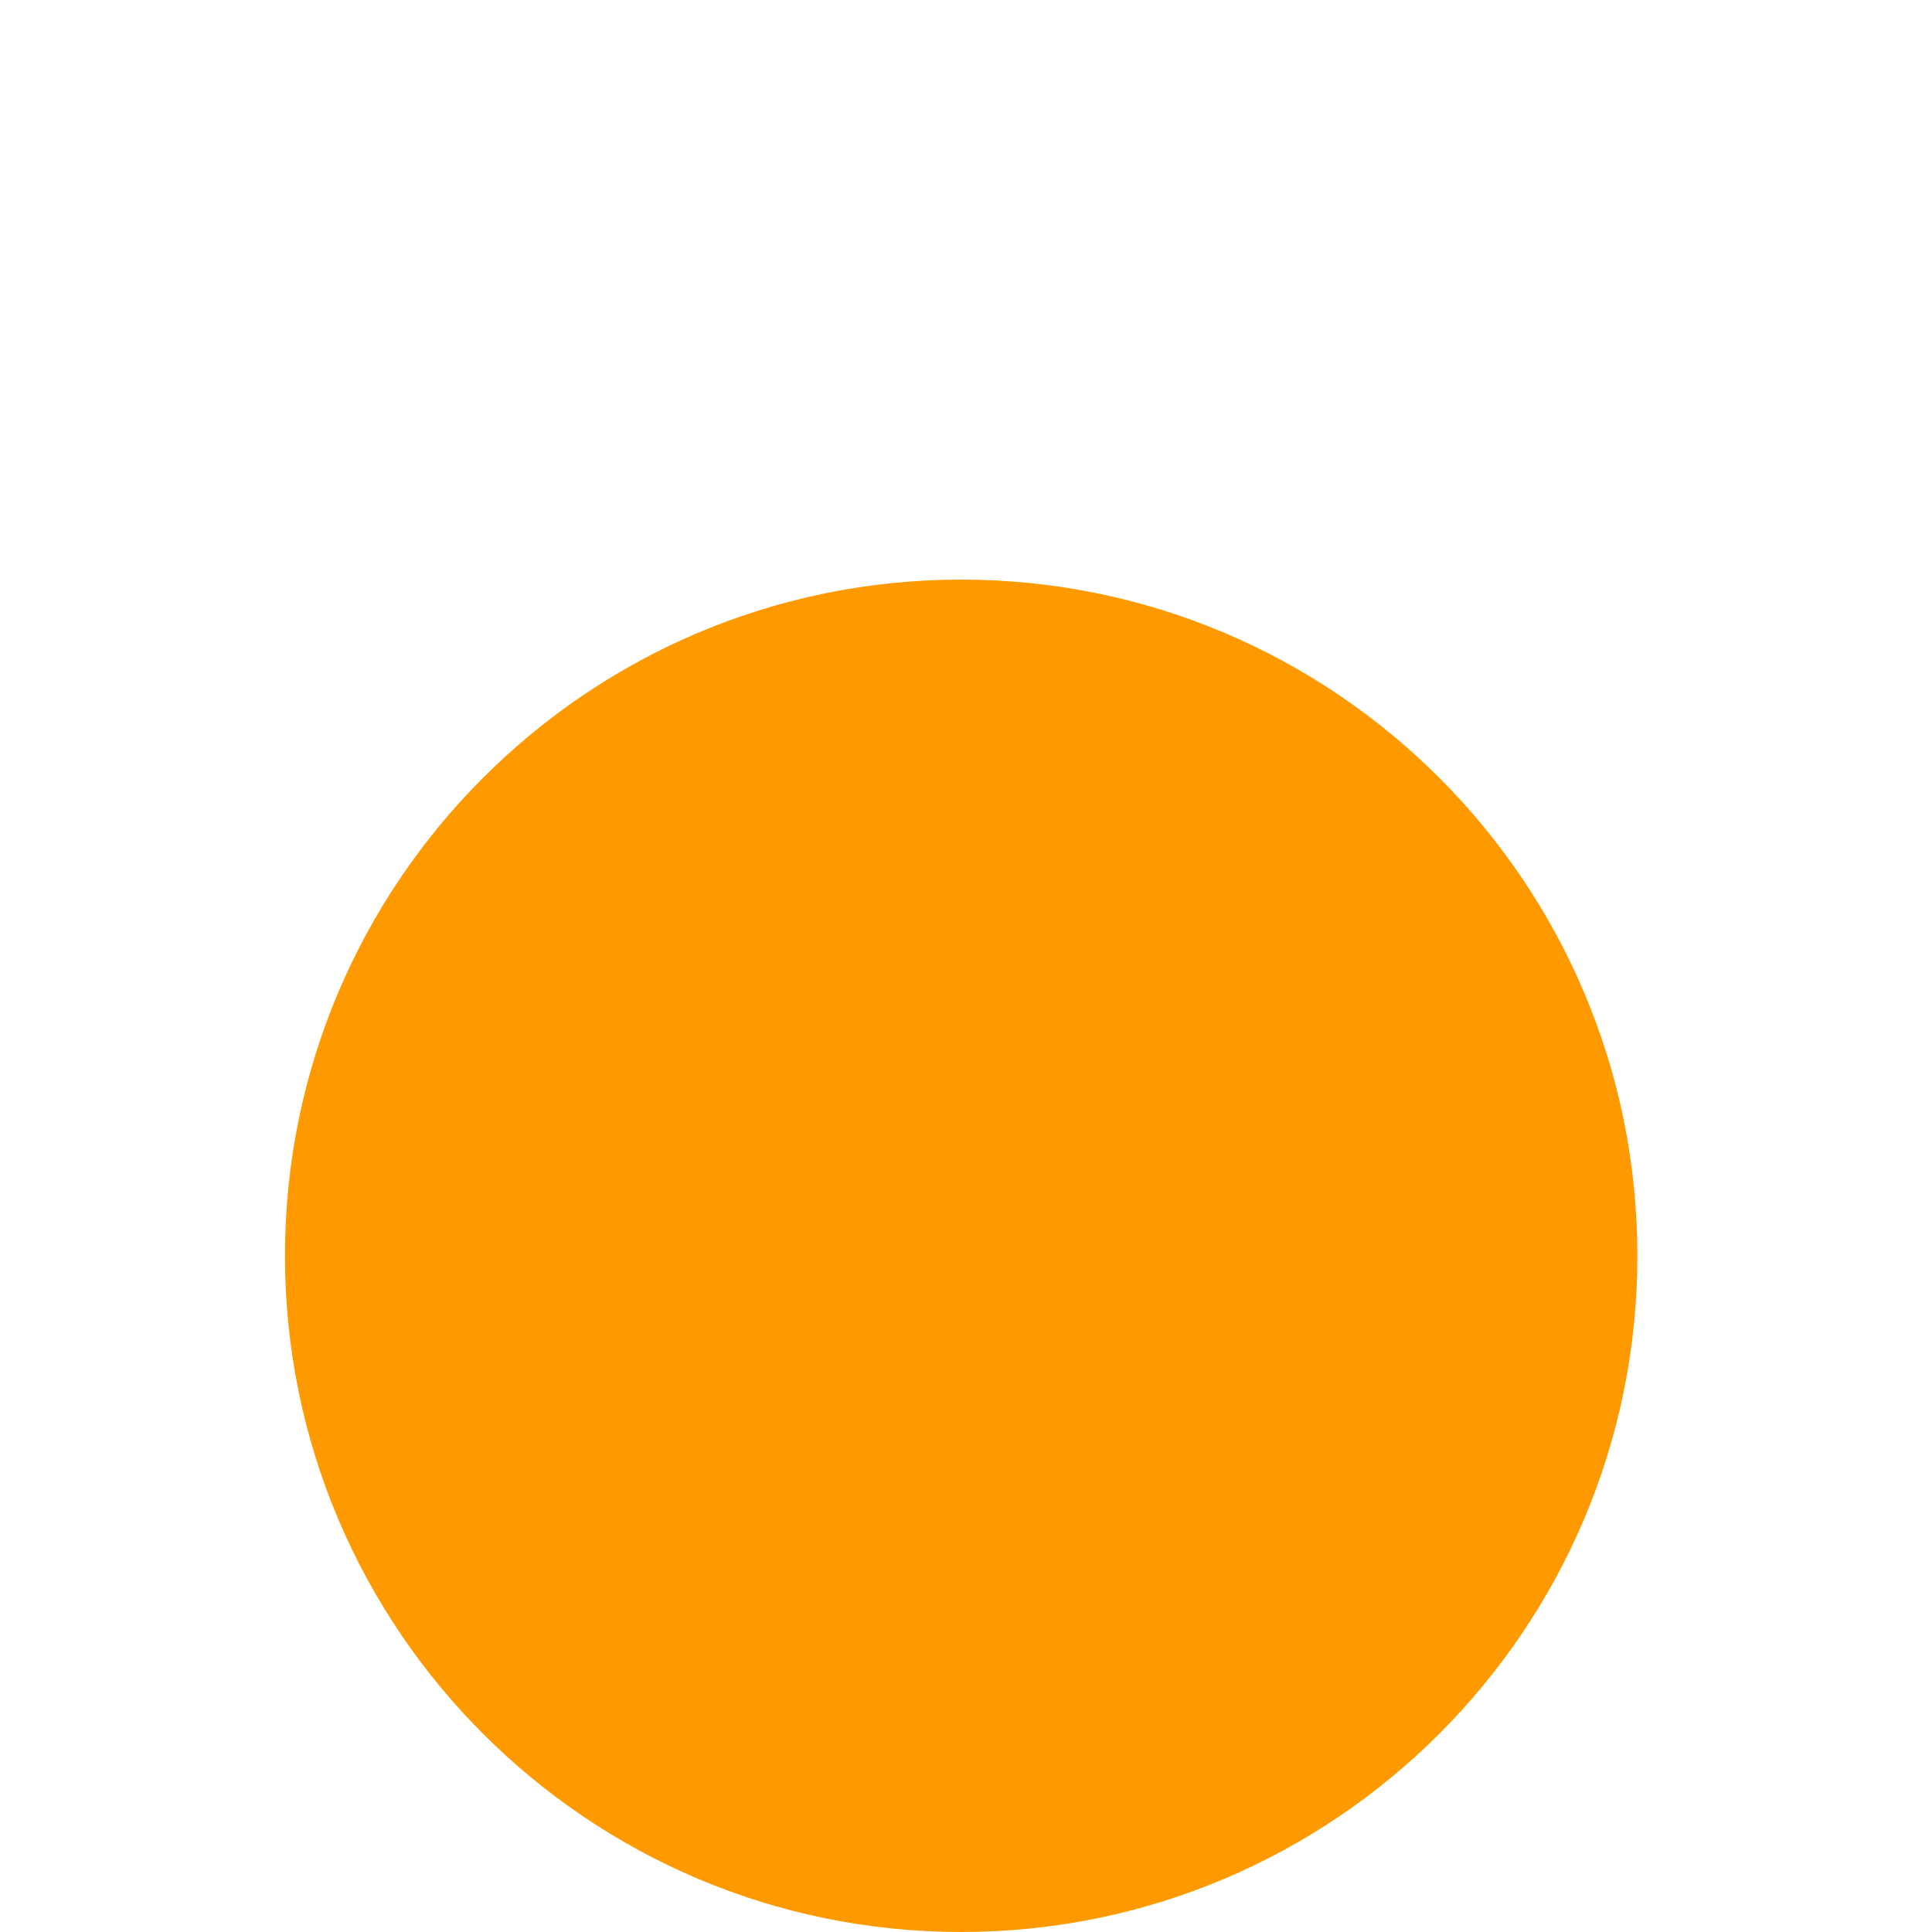 <?xml version="1.0" standalone="no"?><!-- Generator: Gravit.io --><svg xmlns="http://www.w3.org/2000/svg" xmlns:xlink="http://www.w3.org/1999/xlink" style="isolation:isolate" viewBox="0 0 400 400" width="400" height="400"><defs><clipPath id="_clipPath_VhrJhQfZBxIZm1aiSEnruX10FuAxGbKt"><rect width="400" height="400"/></clipPath></defs><g clip-path="url(#_clipPath_VhrJhQfZBxIZm1aiSEnruX10FuAxGbKt)"><path d=" M 59 260 C 59 182.732 121.732 120 199 120 C 276.268 120 339 182.732 339 260 C 339 337.268 276.268 400 199 400 C 121.732 400 59 337.268 59 260 Z " fill="rgb(255,153,0)"/></g></svg>